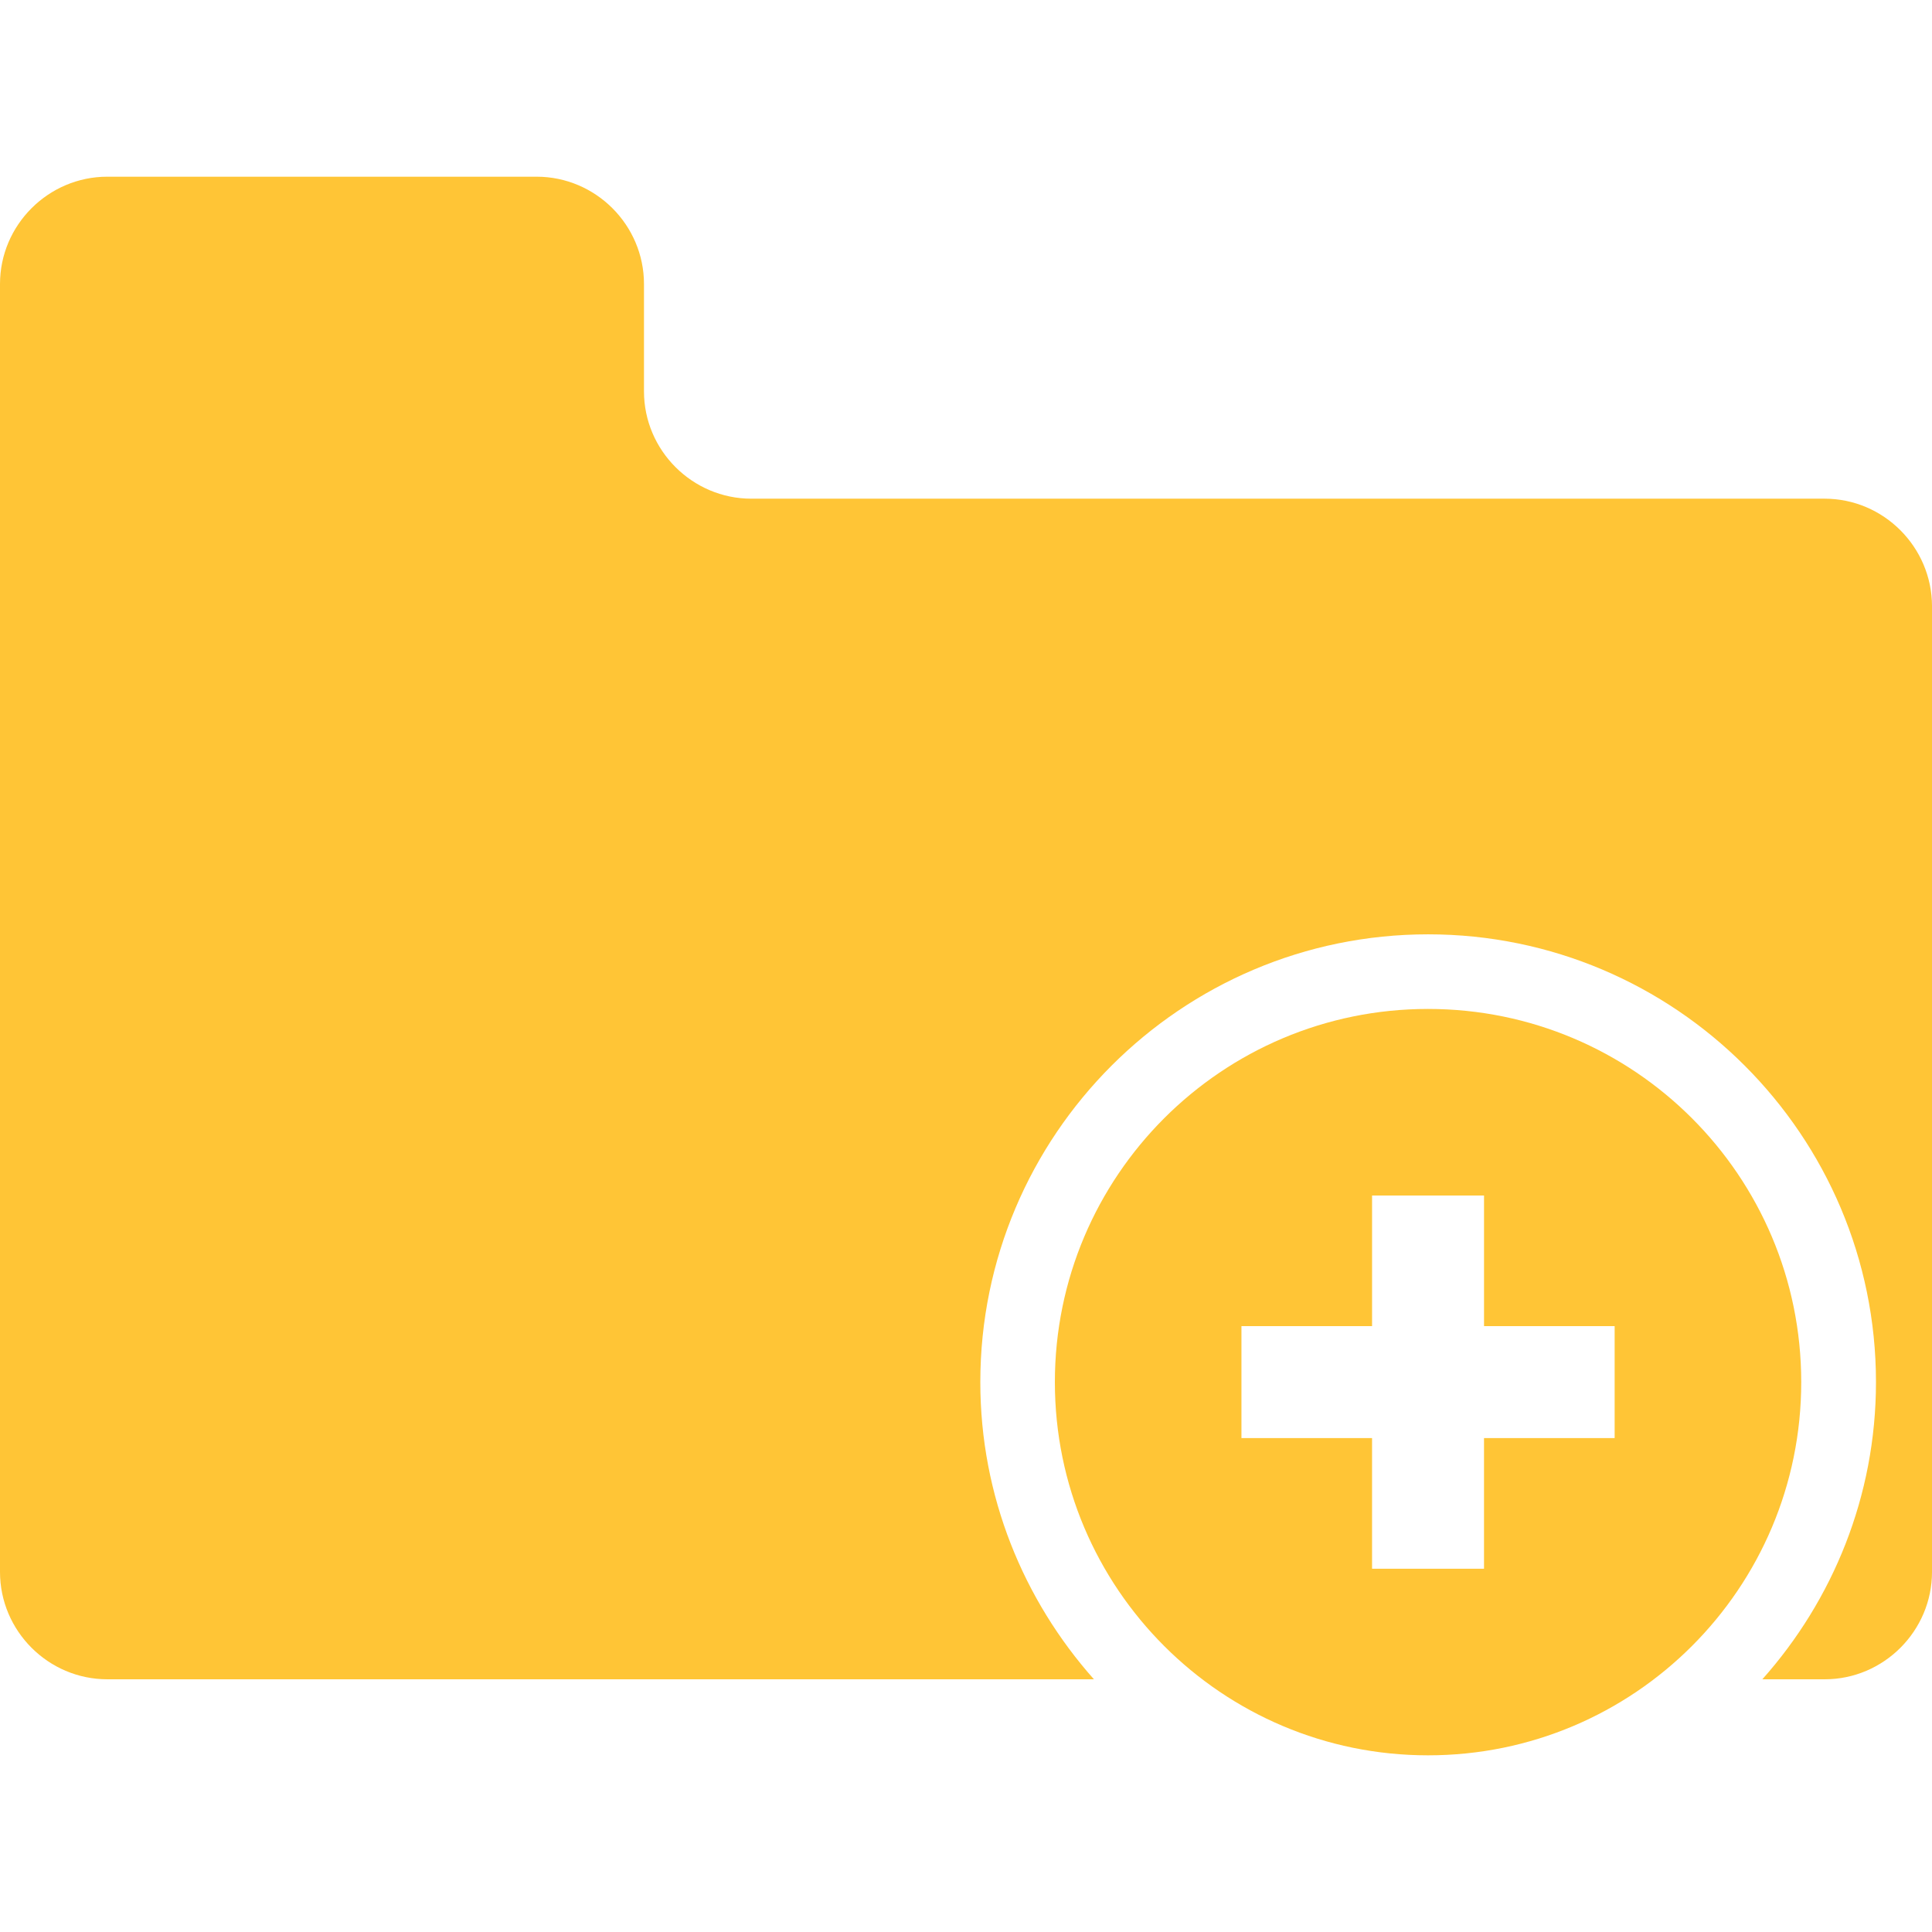 <svg id="SvgjsSvg1040" width="288" height="288" xmlns="http://www.w3.org/2000/svg" version="1.1" xmlns:xlink="http://www.w3.org/1999/xlink" xmlns:svgjs="http://svgjs.com/svgjs"><defs id="SvgjsDefs1041"></defs><g id="SvgjsG1042"><svg xmlns="http://www.w3.org/2000/svg" width="288" height="288" enable-background="new 0 0 145.042 145.041" viewBox="0 0 145.042 145.041"><path d="M136.975 37.437H56.403c-4.426 0-8.057-3.625-8.057-8.057v-8.058c0-4.427-3.625-8.057-8.059-8.057H8.059C3.631 13.264 0 16.89 0 21.321v96.688c0 4.433 3.625 8.061 8.059 8.061h74.066c-5.284-5.948-8.529-13.746-8.529-22.31 0-18.538 15.073-33.617 33.618-33.617s33.622 15.079 33.622 33.617c0 8.563-3.245 16.373-8.531 22.31h4.684c4.422 0 8.054-3.628 8.054-8.061V45.5c-.011-4.433-3.633-8.063-8.068-8.063z" fill="#ffc536" class="color000 svgShape"></path><path d="M107.208 75.744c-15.469 0-28.015 12.541-28.015 28.016s12.546 28.018 28.015 28.018c15.475 0 28.017-12.543 28.017-28.018s-12.543-28.016-28.017-28.016zm14.008 32.218h-9.806v9.806h-8.405v-9.806H93.2v-8.404h9.806v-9.806h8.405v9.806h9.806v8.404z" fill="#ffc536" class="color000 svgShape"></path></svg></g></svg>